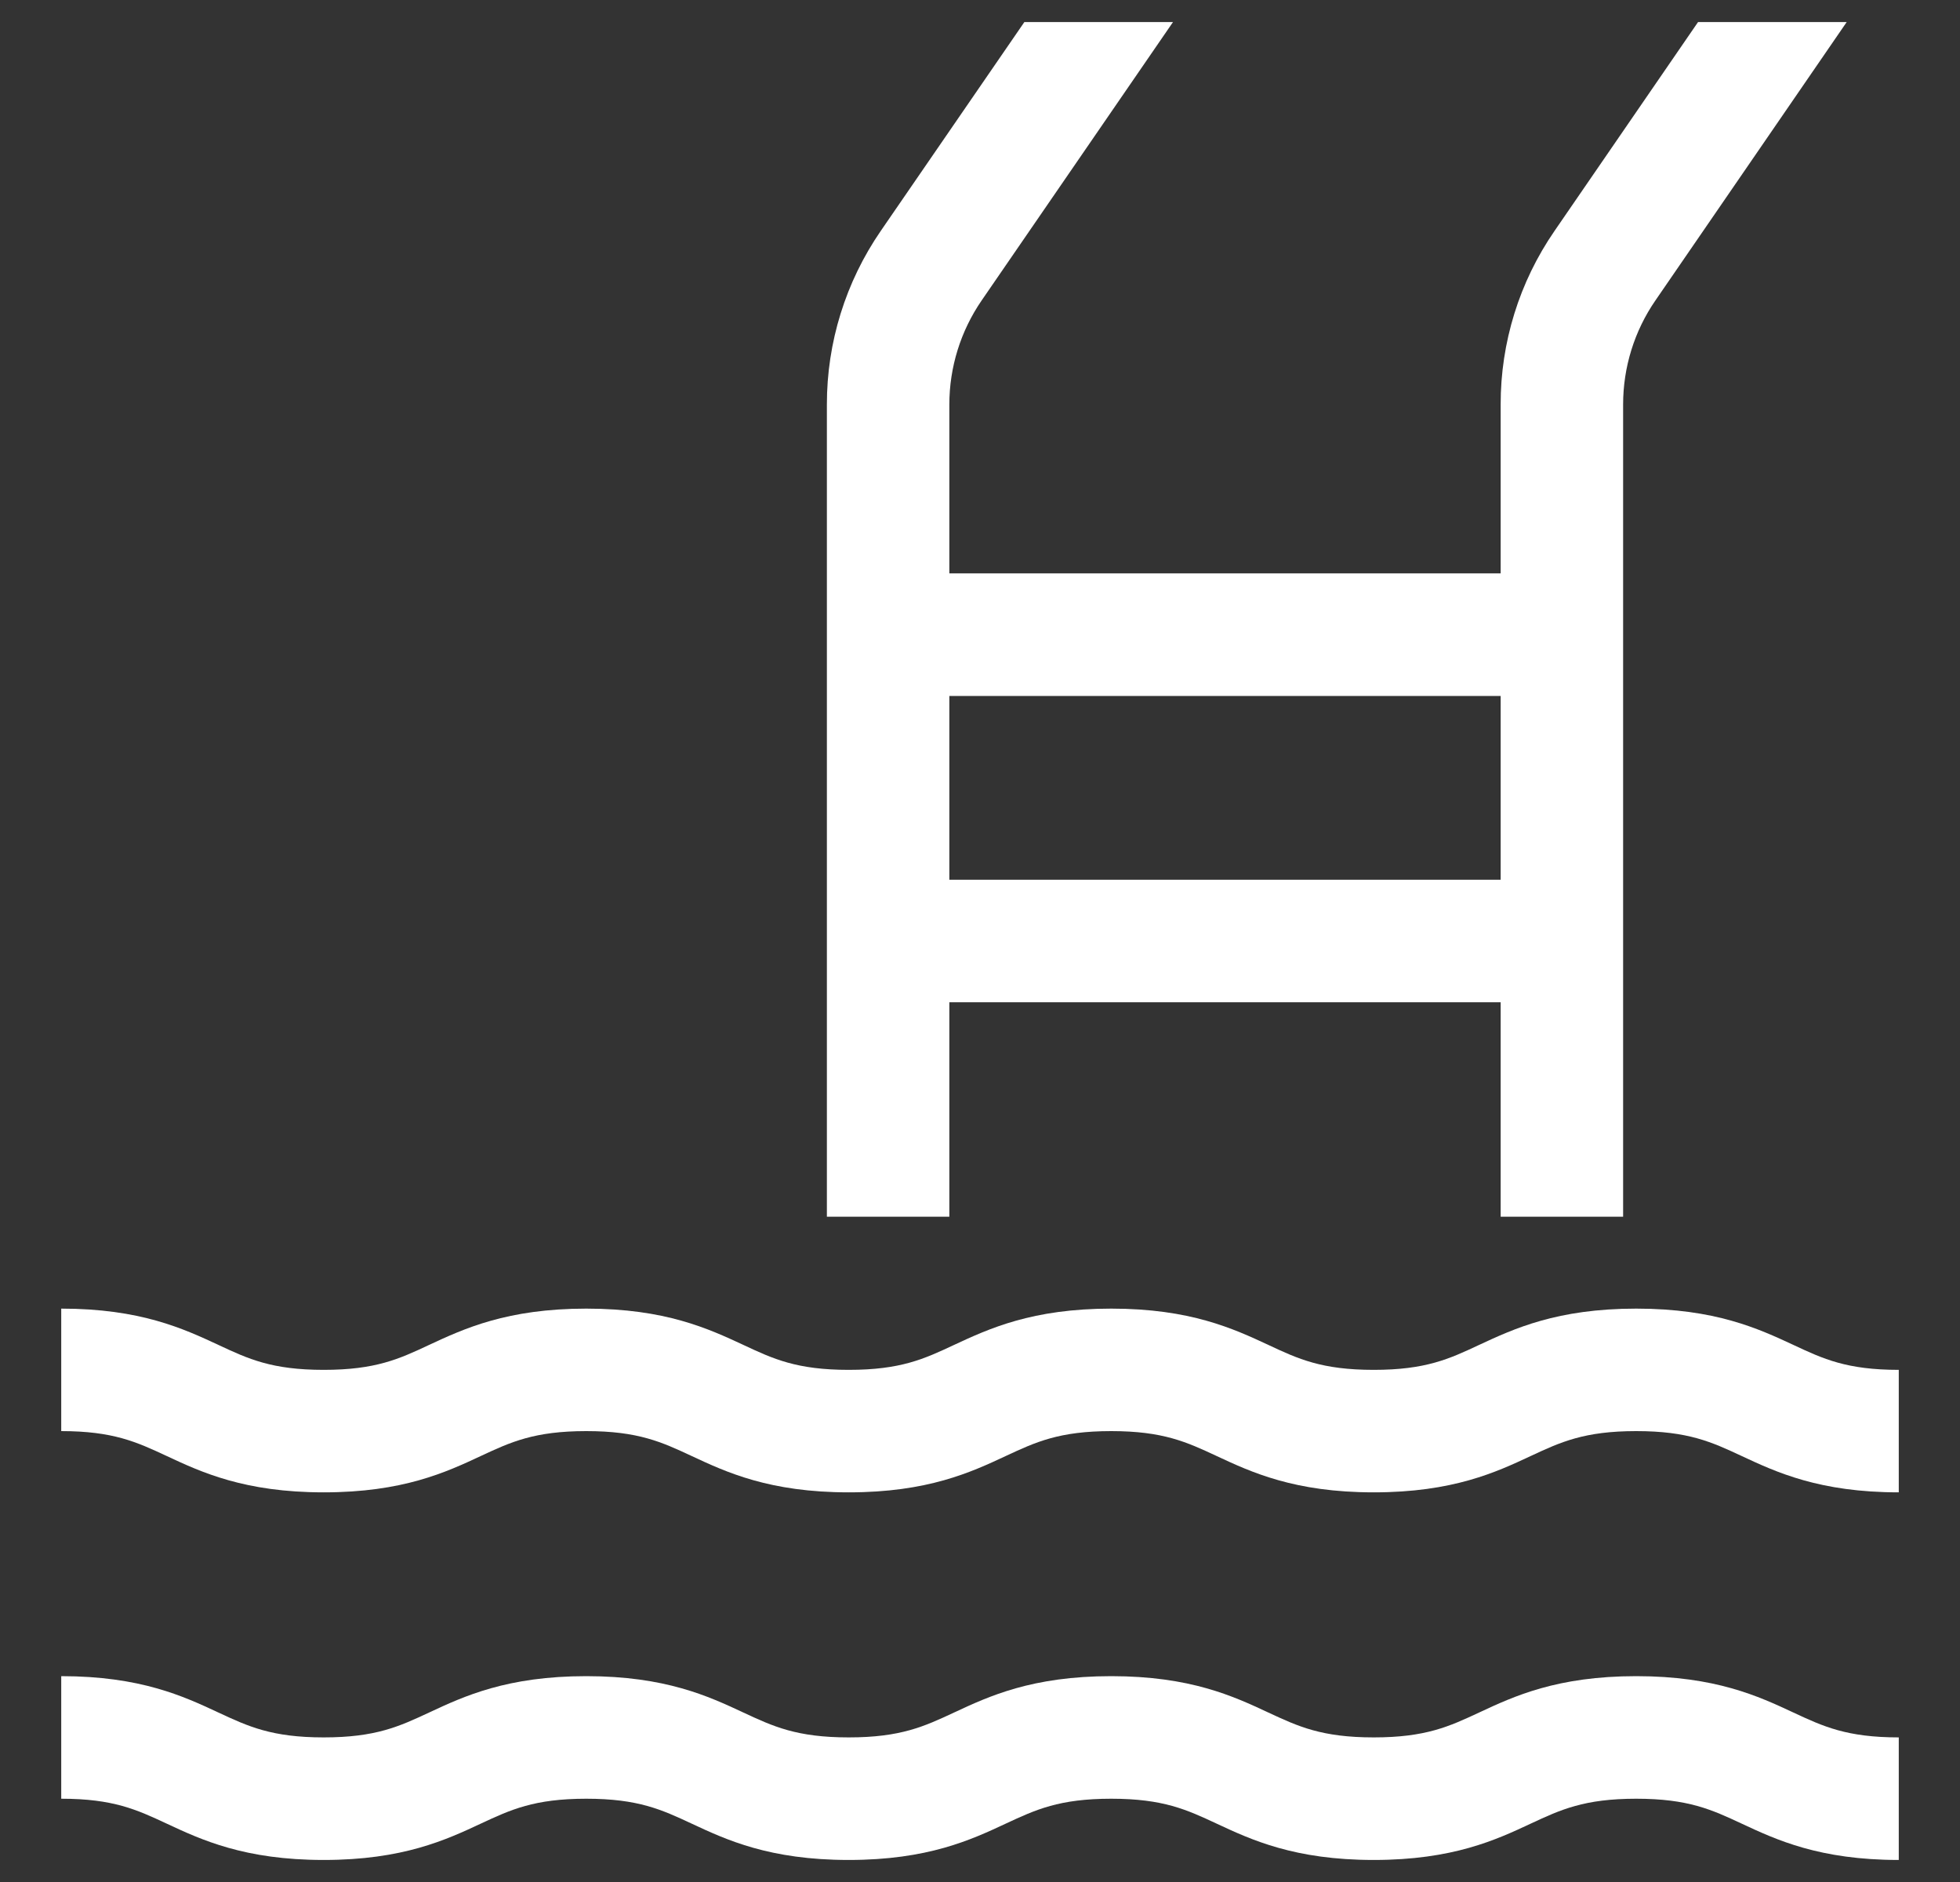 <svg width="25" height="24" viewBox="0 0 25 24" fill="none" xmlns="http://www.w3.org/2000/svg">
<rect x="0" y="0" width="25" height="24" fill="#333333" stroke="none"/>
<path d="M22.875 17.151C22.432 16.945 21.881 16.688 20.87 16.688C19.86 16.688 19.309 16.945 18.866 17.151C18.486 17.329 18.186 17.469 17.522 17.469C16.858 17.469 16.558 17.329 16.178 17.151C15.735 16.945 15.184 16.688 14.174 16.688C13.163 16.688 12.612 16.945 12.169 17.151C11.789 17.329 11.489 17.469 10.825 17.469C10.162 17.469 9.862 17.329 9.482 17.151C9.039 16.945 8.488 16.688 7.478 16.688C6.467 16.688 5.916 16.945 5.473 17.151C5.093 17.329 4.793 17.469 4.129 17.469C3.466 17.469 3.166 17.329 2.786 17.151C2.343 16.945 1.792 16.688 0.781 16.688V18.25C1.445 18.25 1.745 18.39 2.125 18.567C2.568 18.774 3.119 19.031 4.129 19.031C5.14 19.031 5.691 18.774 6.134 18.567C6.514 18.39 6.814 18.25 7.478 18.25C8.141 18.25 8.441 18.39 8.821 18.567C9.264 18.774 9.815 19.031 10.825 19.031C11.836 19.031 12.387 18.774 12.83 18.567C13.21 18.39 13.51 18.25 14.174 18.25C14.837 18.25 15.137 18.39 15.517 18.567C15.96 18.774 16.512 19.031 17.522 19.031C18.532 19.031 19.084 18.774 19.526 18.567C19.906 18.39 20.207 18.25 20.87 18.25C21.534 18.25 21.834 18.39 22.214 18.567C22.657 18.774 23.208 19.031 24.219 19.031V17.469C23.555 17.469 23.255 17.329 22.875 17.151Z" fill="white"/>
<path d="M20.87 21.375C19.86 21.375 19.309 21.632 18.866 21.839C18.486 22.016 18.186 22.156 17.522 22.156C16.858 22.156 16.558 22.016 16.178 21.839C15.735 21.632 15.184 21.375 14.174 21.375C13.163 21.375 12.612 21.632 12.169 21.839C11.789 22.016 11.489 22.156 10.825 22.156C10.162 22.156 9.862 22.016 9.482 21.839C9.039 21.632 8.488 21.375 7.478 21.375C6.467 21.375 5.916 21.632 5.473 21.839C5.093 22.016 4.793 22.156 4.129 22.156C3.466 22.156 3.166 22.016 2.786 21.839C2.343 21.632 1.792 21.375 0.781 21.375V22.938C1.445 22.938 1.745 23.078 2.125 23.255C2.568 23.462 3.119 23.719 4.129 23.719C5.14 23.719 5.691 23.462 6.134 23.255C6.514 23.078 6.814 22.938 7.478 22.938C8.141 22.938 8.441 23.078 8.821 23.255C9.264 23.462 9.815 23.719 10.825 23.719C11.836 23.719 12.387 23.462 12.83 23.255C13.21 23.078 13.51 22.938 14.174 22.938C14.837 22.938 15.137 23.078 15.517 23.255C15.96 23.462 16.512 23.719 17.522 23.719C18.532 23.719 19.084 23.462 19.526 23.255C19.906 23.078 20.207 22.938 20.87 22.938C21.534 22.938 21.834 23.078 22.214 23.255C22.657 23.462 23.208 23.719 24.219 23.719V22.156C23.555 22.156 23.255 22.016 22.875 21.839C22.432 21.632 21.881 21.375 20.87 21.375Z" fill="white"/>
<path d="M12.109 12.781H19.141V15.516H20.703V5.158C20.703 4.684 20.846 4.221 21.116 3.83L23.555 0.281H21.659L19.828 2.945C19.379 3.596 19.14 4.368 19.141 5.158V7.312H12.109V5.158C12.109 4.684 12.253 4.221 12.522 3.83L14.962 0.281H13.066L11.234 2.945C10.786 3.596 10.546 4.368 10.547 5.158V15.516H12.109V12.781ZM12.109 8.875H19.141V11.219H12.109V8.875Z" fill="white"/>
</svg>
